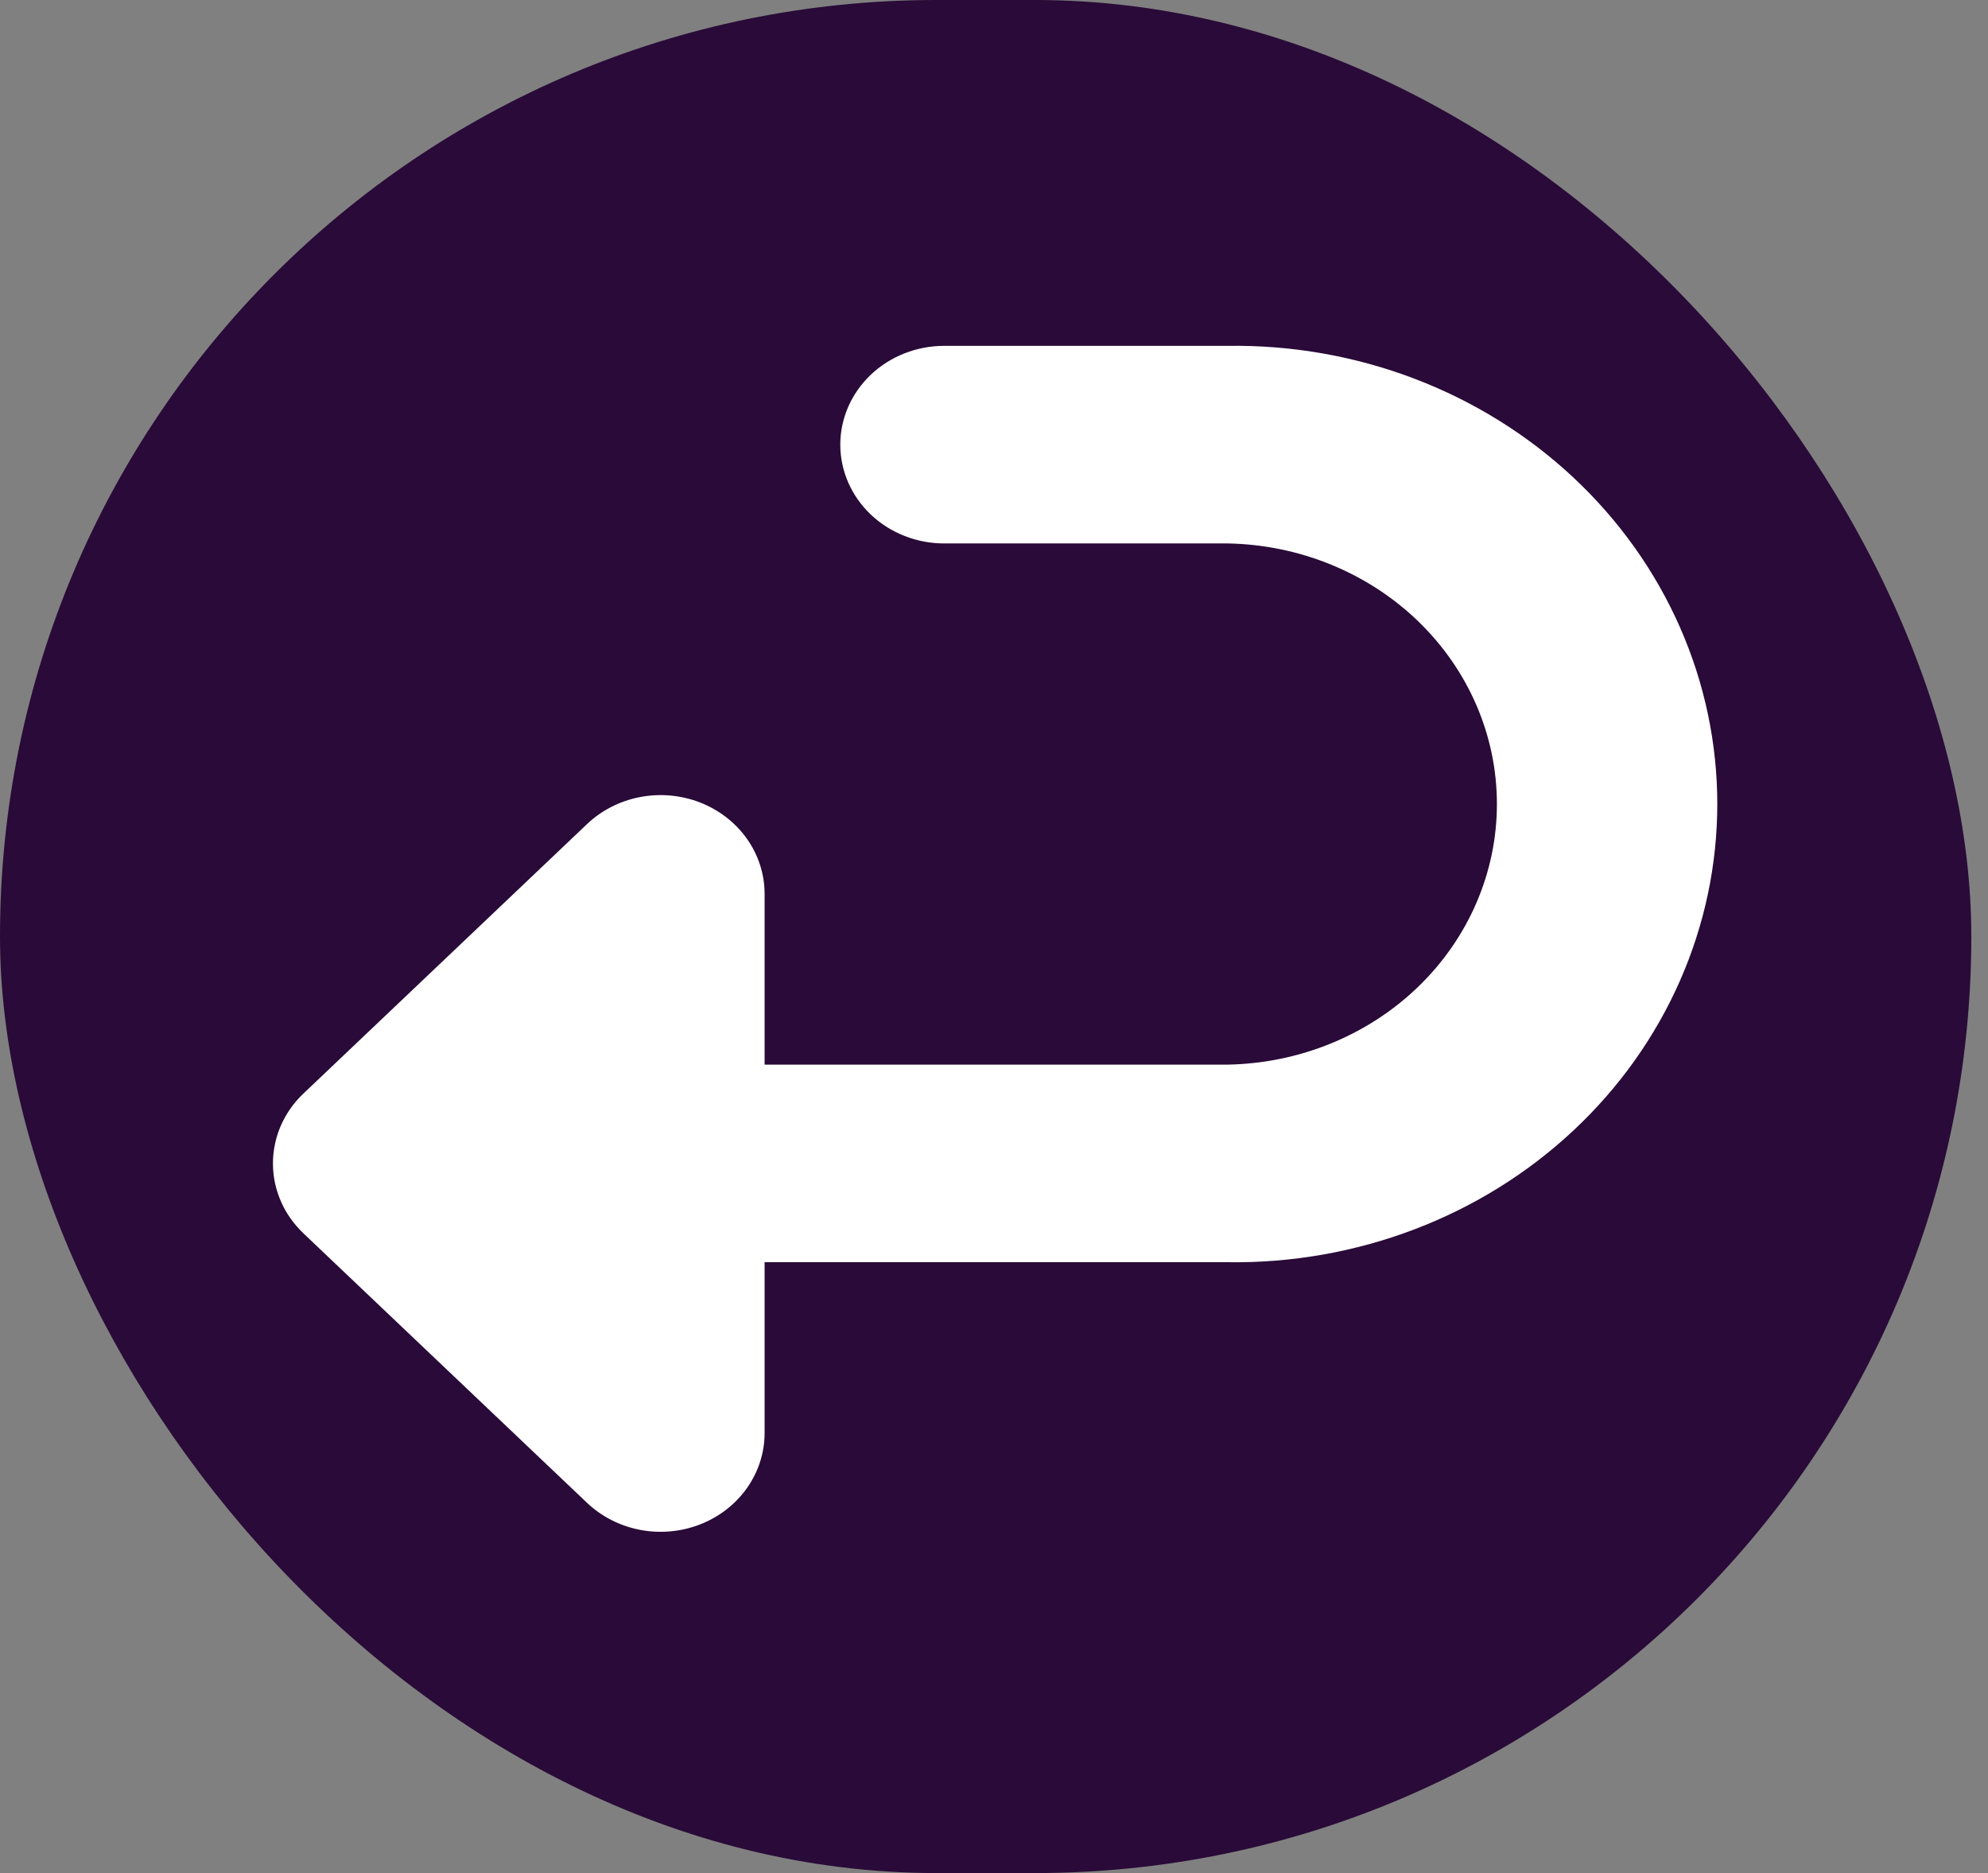 <svg width="69" height="65" viewBox="0 0 69 65" fill="none" xmlns="http://www.w3.org/2000/svg">
<rect x="0" y="0" width="69" height="65" fill="#808080" stroke="none"/>
<rect width="68.421" height="65" rx="32.5" fill="#290A38"/>
<path fill-rule="evenodd" clip-rule="evenodd" d="M32.774 12.002C31.817 12.002 30.899 12.363 30.222 13.006C29.546 13.649 29.165 14.521 29.165 15.43C29.165 16.34 29.546 17.212 30.222 17.855C30.899 18.498 31.817 18.859 32.774 18.859H42.62C45.112 18.905 47.486 19.878 49.232 21.569C50.977 23.26 51.955 25.533 51.955 27.902C51.955 30.27 50.977 32.544 49.232 34.235C47.486 35.925 45.112 36.898 42.62 36.945H26.538V31.02C26.538 30.342 26.326 29.679 25.93 29.116C25.533 28.552 24.969 28.113 24.31 27.853C23.651 27.594 22.925 27.526 22.225 27.658C21.525 27.79 20.882 28.117 20.377 28.596L10.539 37.942C10.032 38.421 9.686 39.031 9.545 39.696C9.404 40.362 9.473 41.052 9.745 41.679C9.921 42.091 10.183 42.465 10.532 42.801L20.377 52.154C20.882 52.633 21.525 52.959 22.225 53.092C22.925 53.224 23.651 53.156 24.31 52.897C24.969 52.637 25.533 52.198 25.93 51.634C26.326 51.071 26.538 50.408 26.538 49.73V43.802H42.62C44.838 43.833 47.041 43.444 49.1 42.659C51.16 41.874 53.034 40.708 54.614 39.228C56.195 37.749 57.45 35.985 58.306 34.041C59.163 32.096 59.604 30.01 59.604 27.902C59.604 25.794 59.163 23.707 58.306 21.762C57.45 19.818 56.195 18.055 54.614 16.575C53.034 15.096 51.16 13.93 49.1 13.144C47.041 12.359 44.838 11.971 42.62 12.002H32.774Z" fill="white"/>
</svg>
